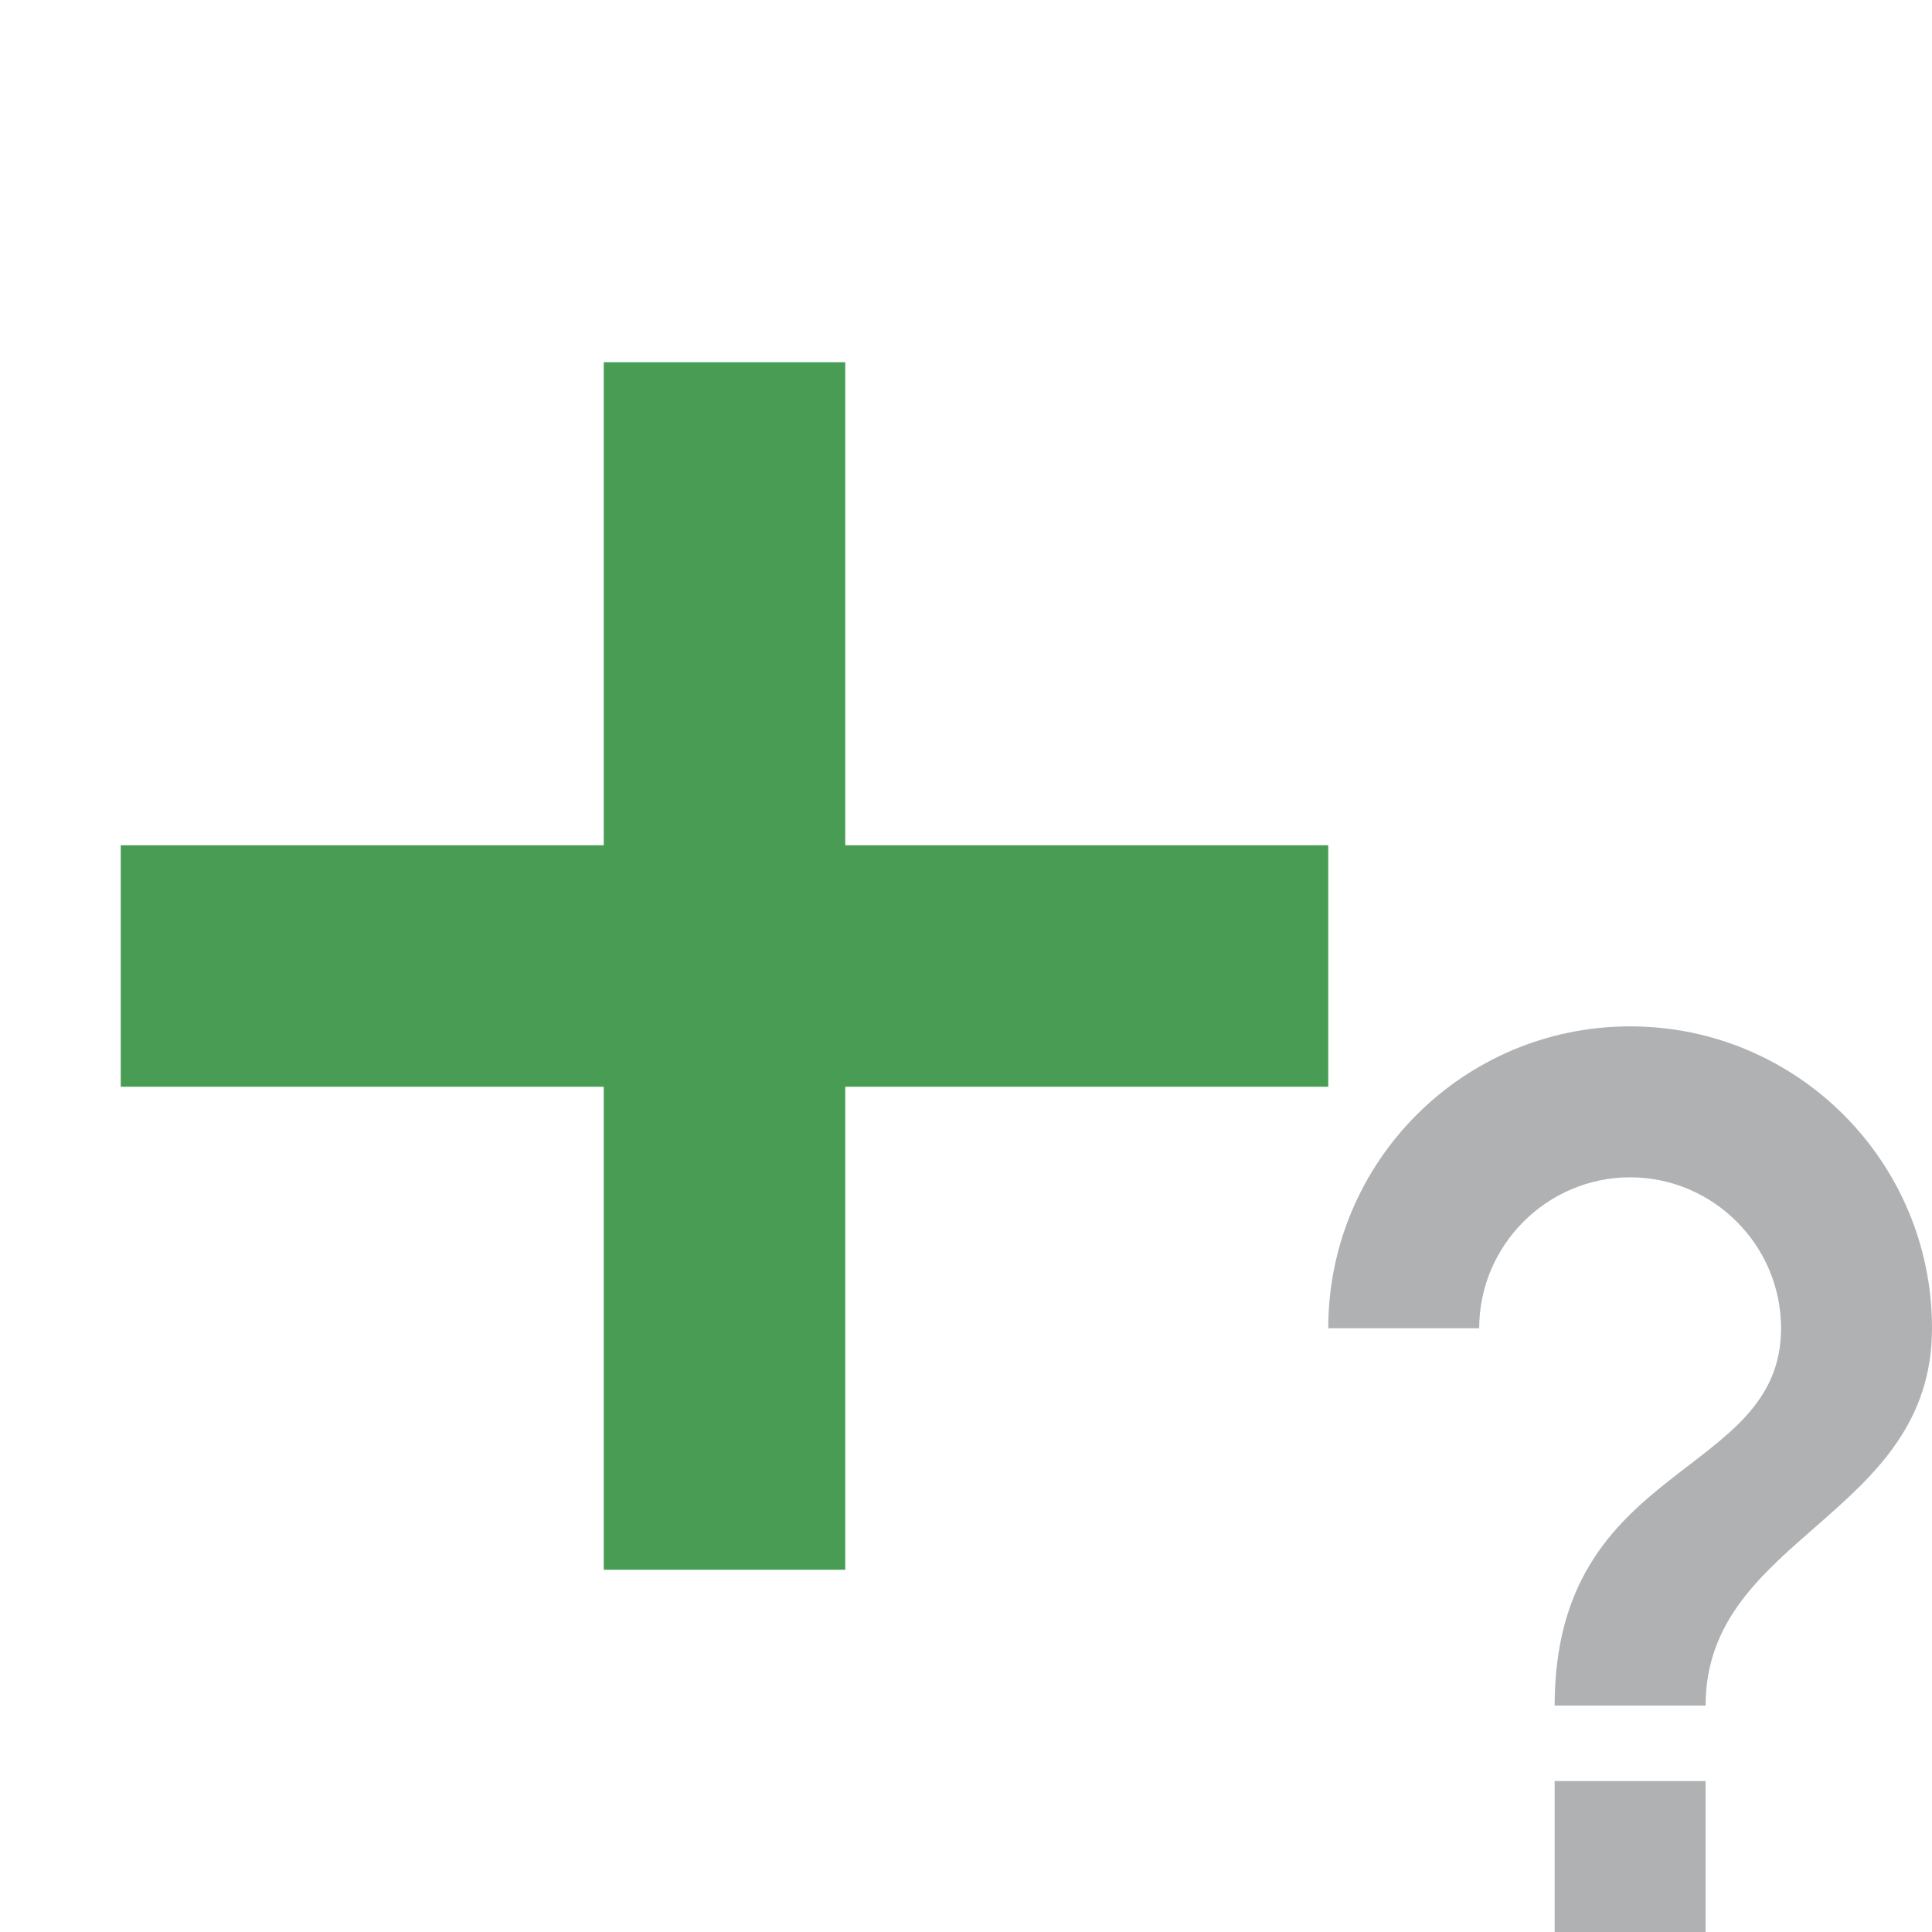<svg xmlns="http://www.w3.org/2000/svg" width="16" height="16" viewBox="0 0 16 16">
    <g>
        <rect x="5" y="3" width="2" height="10" style="fill:#499c54;"/>
        <path d="M11,9l0,-2l-10,0l0,2l10,0Z" style="fill:#499c54;"/>
        <path d="M12.875,16l1.25,0l0,-1.25l-1.25,0l0,1.25Zm0.625,-7.5c-1.381,0 -2.5,1.119 -2.5,2.5l1.25,0c0,-0.688 0.563,-1.25 1.25,-1.25c0.688,0 1.25,0.563 1.25,1.25c0,1.25 -1.875,1.094 -1.875,3.125l1.25,0c0,-1.406 1.875,-1.563 1.875,-3.125c0,-1.381 -1.119,-2.5 -2.5,-2.5Z" style="fill:#afb1b3;fill-rule:nonzero;"/>
    </g>
</svg>
